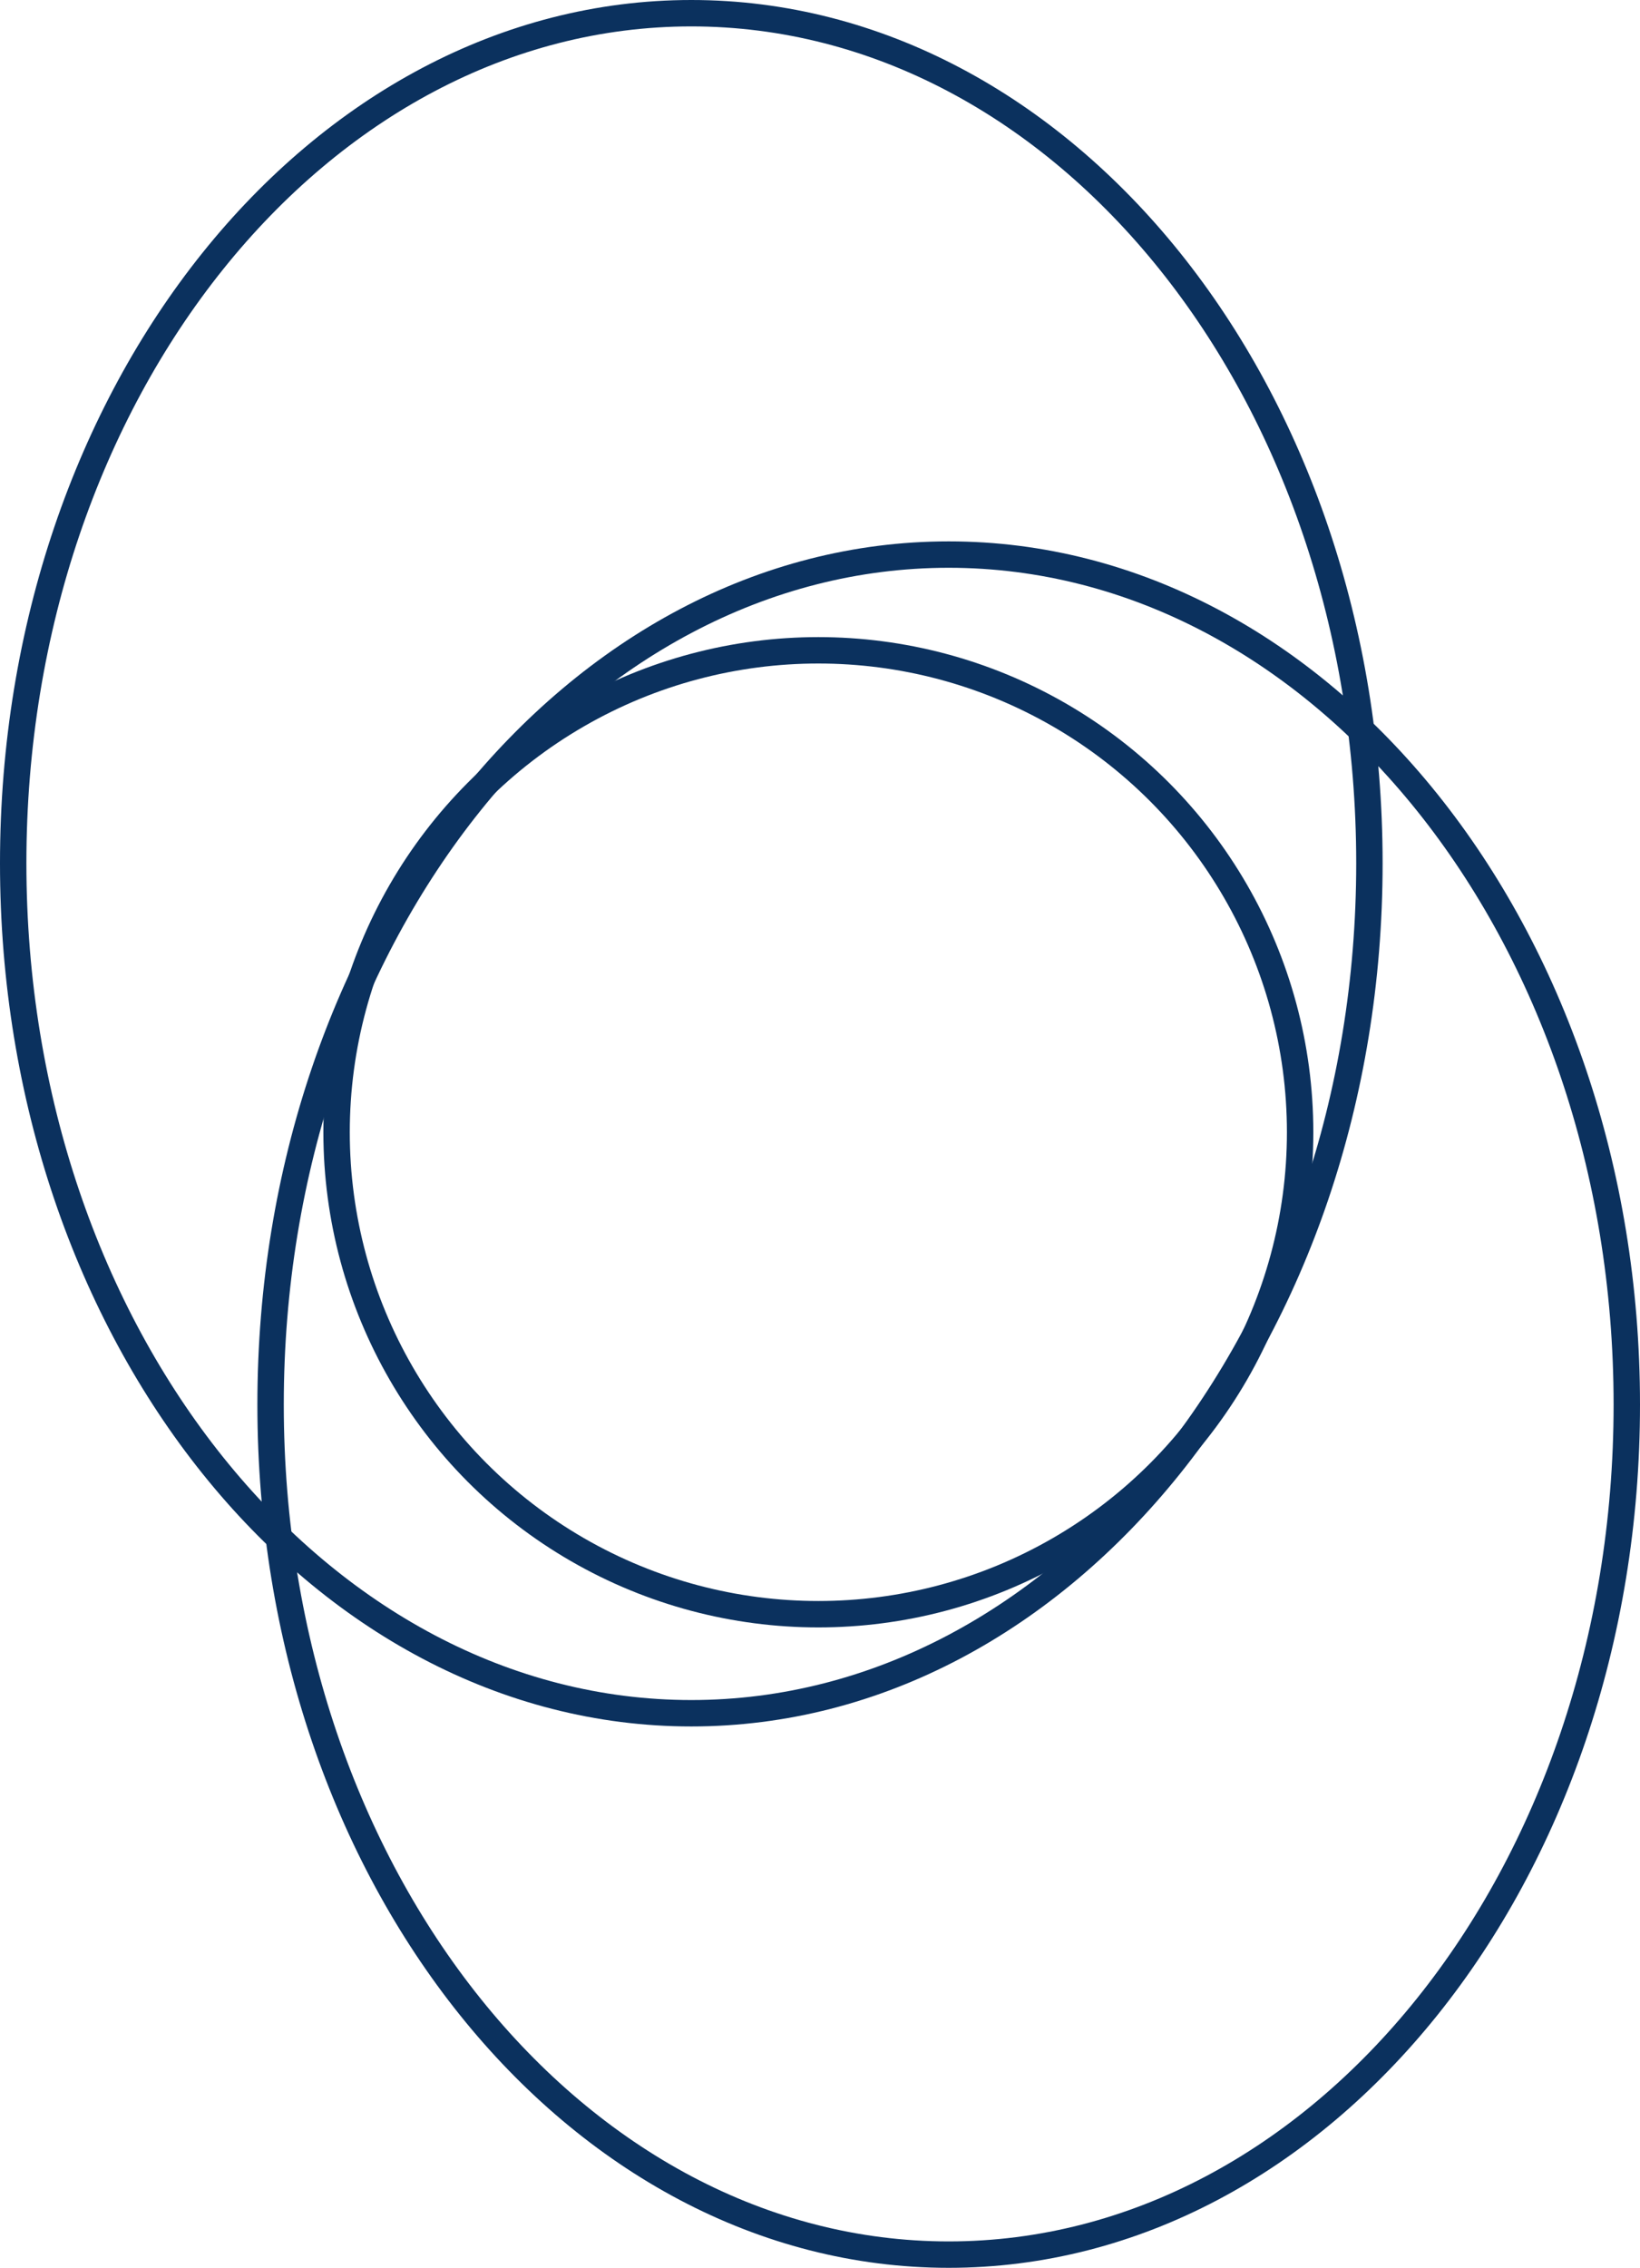 <svg width="497" height="687" viewBox="0 0 497 687" fill="none" xmlns="http://www.w3.org/2000/svg">
<path d="M493 425.5C493 568.587 400.212 683 287.5 683C174.788 683 82 568.587 82 425.5C82 282.413 174.788 168 287.5 168C400.212 168 493 282.413 493 425.5Z" stroke="#0B315E" stroke-width="8"/>
<circle cx="248" cy="343" r="146" stroke="#0B315E" stroke-width="8"/>
<path d="M415 261.5C415 404.587 322.212 519 209.5 519C96.788 519 4 404.587 4 261.5C4 118.413 96.788 4 209.5 4C322.212 4 415 118.413 415 261.5Z" stroke="#0B315E" stroke-width="8"/>
</svg>
